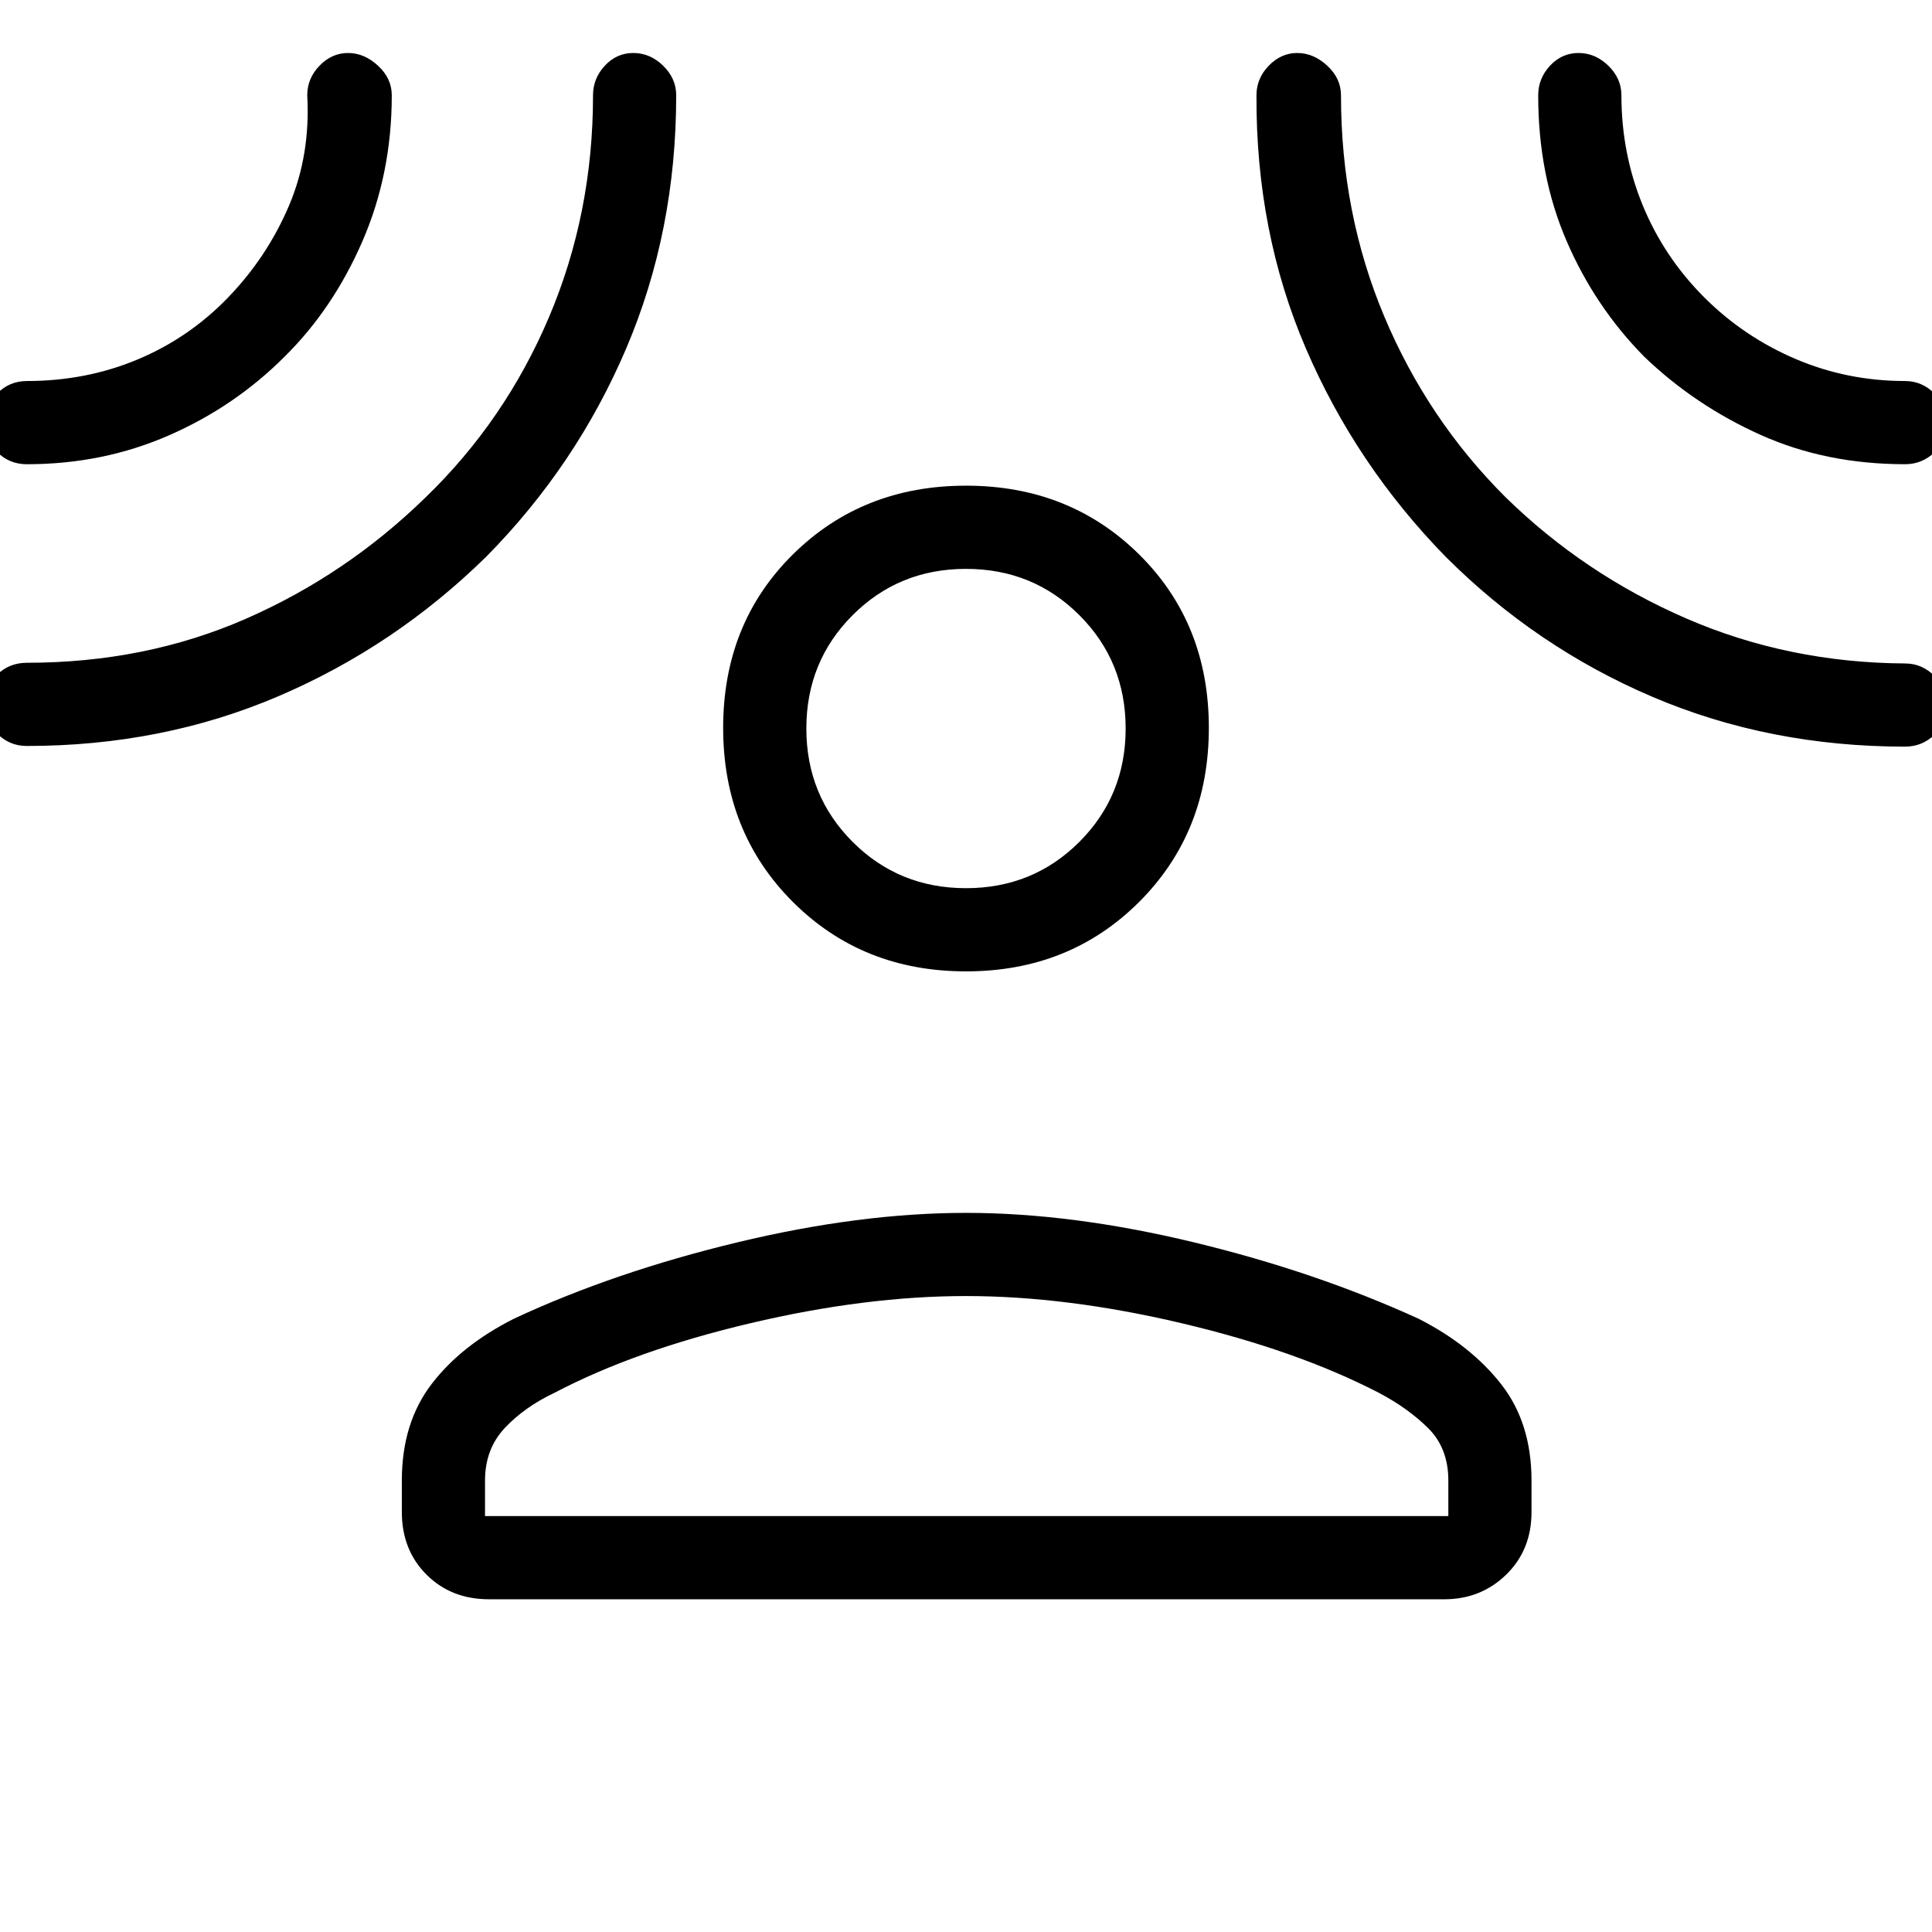 <svg xmlns="http://www.w3.org/2000/svg" height="40" viewBox="0 -960 960 960" width="40"><path d="M480-477.33q-51.52 0-86.1-34.57-34.57-34.58-34.57-86.43 0-51.86 34.57-86.1 34.58-34.24 86.1-34.24 51.52 0 86.1 34.24 34.57 34.24 34.57 86.1 0 51.85-34.57 86.43-34.58 34.57-86.1 34.57Zm-280.33 253q0-28.66 14.83-48t41.09-32.52q49.74-23.15 110.74-37.82 61-14.66 113.67-14.66 52.66 0 113.33 14.66Q654-328 705-304.67q25.75 13.12 40.87 32.4Q761-252.99 761-224.33v15.66q0 18.84-12.58 31.09-12.59 12.25-30.75 12.25H243q-18.83 0-31.08-12.25t-12.25-31.09v-15.66ZM241-206.67h478.67v-17.66q0-16.12-10.07-26.08-10.07-9.96-24.6-17.59-40.67-21-97.86-34.5T480-316q-49.95 0-107.14 13.5T275.67-268q-14.97 7.05-24.82 17.53T241-224.33v17.66Zm239-312q33.33 0 56.33-23t23-56.33q0-33.33-23-56.33t-56.33-23q-33.33 0-56.33 23t-23 56.33q0 33.33 23 56.33t56.33 23ZM141.58-782.95q-24.83 24.93-57.62 39.27-32.79 14.35-70.63 14.35-8.76 0-14.88-6.16-6.12-6.15-6.12-14.33t6.12-14.51q6.12-6.34 14.88-6.34 29.39 0 54.96-10.68 25.56-10.68 44.94-30.72 19.38-20.05 30.24-45.42t9.2-55.18q0-8.36 6.1-14.68t14.17-6.32q8.06 0 14.89 6.32 6.84 6.32 6.84 14.68 0 38.92-14.53 72.42-14.52 33.51-38.56 57.3Zm100.03 99.56q-45.39 44.57-103.19 69.31-57.79 24.75-125.09 24.75-8.76 0-14.88-6.29-6.12-6.29-6.12-14.67 0-8.38 6.12-14.38t14.88-6q58.84 0 108.74-21.82 49.9-21.83 89.27-60.24Q251-751 272.83-802.5q21.84-51.5 21.84-110.17 0-8.36 5.86-14.68t14.17-6.32q8.3 0 14.8 6.32t6.5 14.68q0 67.51-24.83 125.78-24.84 58.27-69.56 103.5Zm476.76.06q-44.54-45.54-69.45-103.44-24.92-57.9-24.59-125.9 0-8.36 6.11-14.68 6.1-6.32 14.16-6.32 8.07 0 14.9 6.32t6.83 14.68q0 58.8 21.52 109.95 21.51 51.16 60.24 89.77 39.07 38.25 89.82 60.27 50.76 22.01 108.76 22.35 8.4 0 14.7 6.34 6.3 6.35 6.3 14.82 0 8.19-6.3 14.18t-14.7 5.99q-67.45 0-125.38-24.66-57.92-24.67-102.92-69.67Zm98.65-99.42q-24.51-24.83-38.61-57.54-14.11-32.71-14.08-72.38 0-8.36 5.86-14.68 5.87-6.32 14.17-6.32 8.31 0 14.81 6.32t6.5 14.68q0 28.87 10.57 54.65 10.58 25.77 30.63 45.82 19.62 19.58 45.32 30.56 25.7 10.97 54.48 10.97 8.4 0 14.7 6.35 6.3 6.35 6.3 14.82 0 8.18-6.3 14.17-6.3 6-14.7 6-39.45 0-71.96-14.63-32.51-14.62-57.69-38.79ZM480-598Zm0 391.33Z"/></svg>